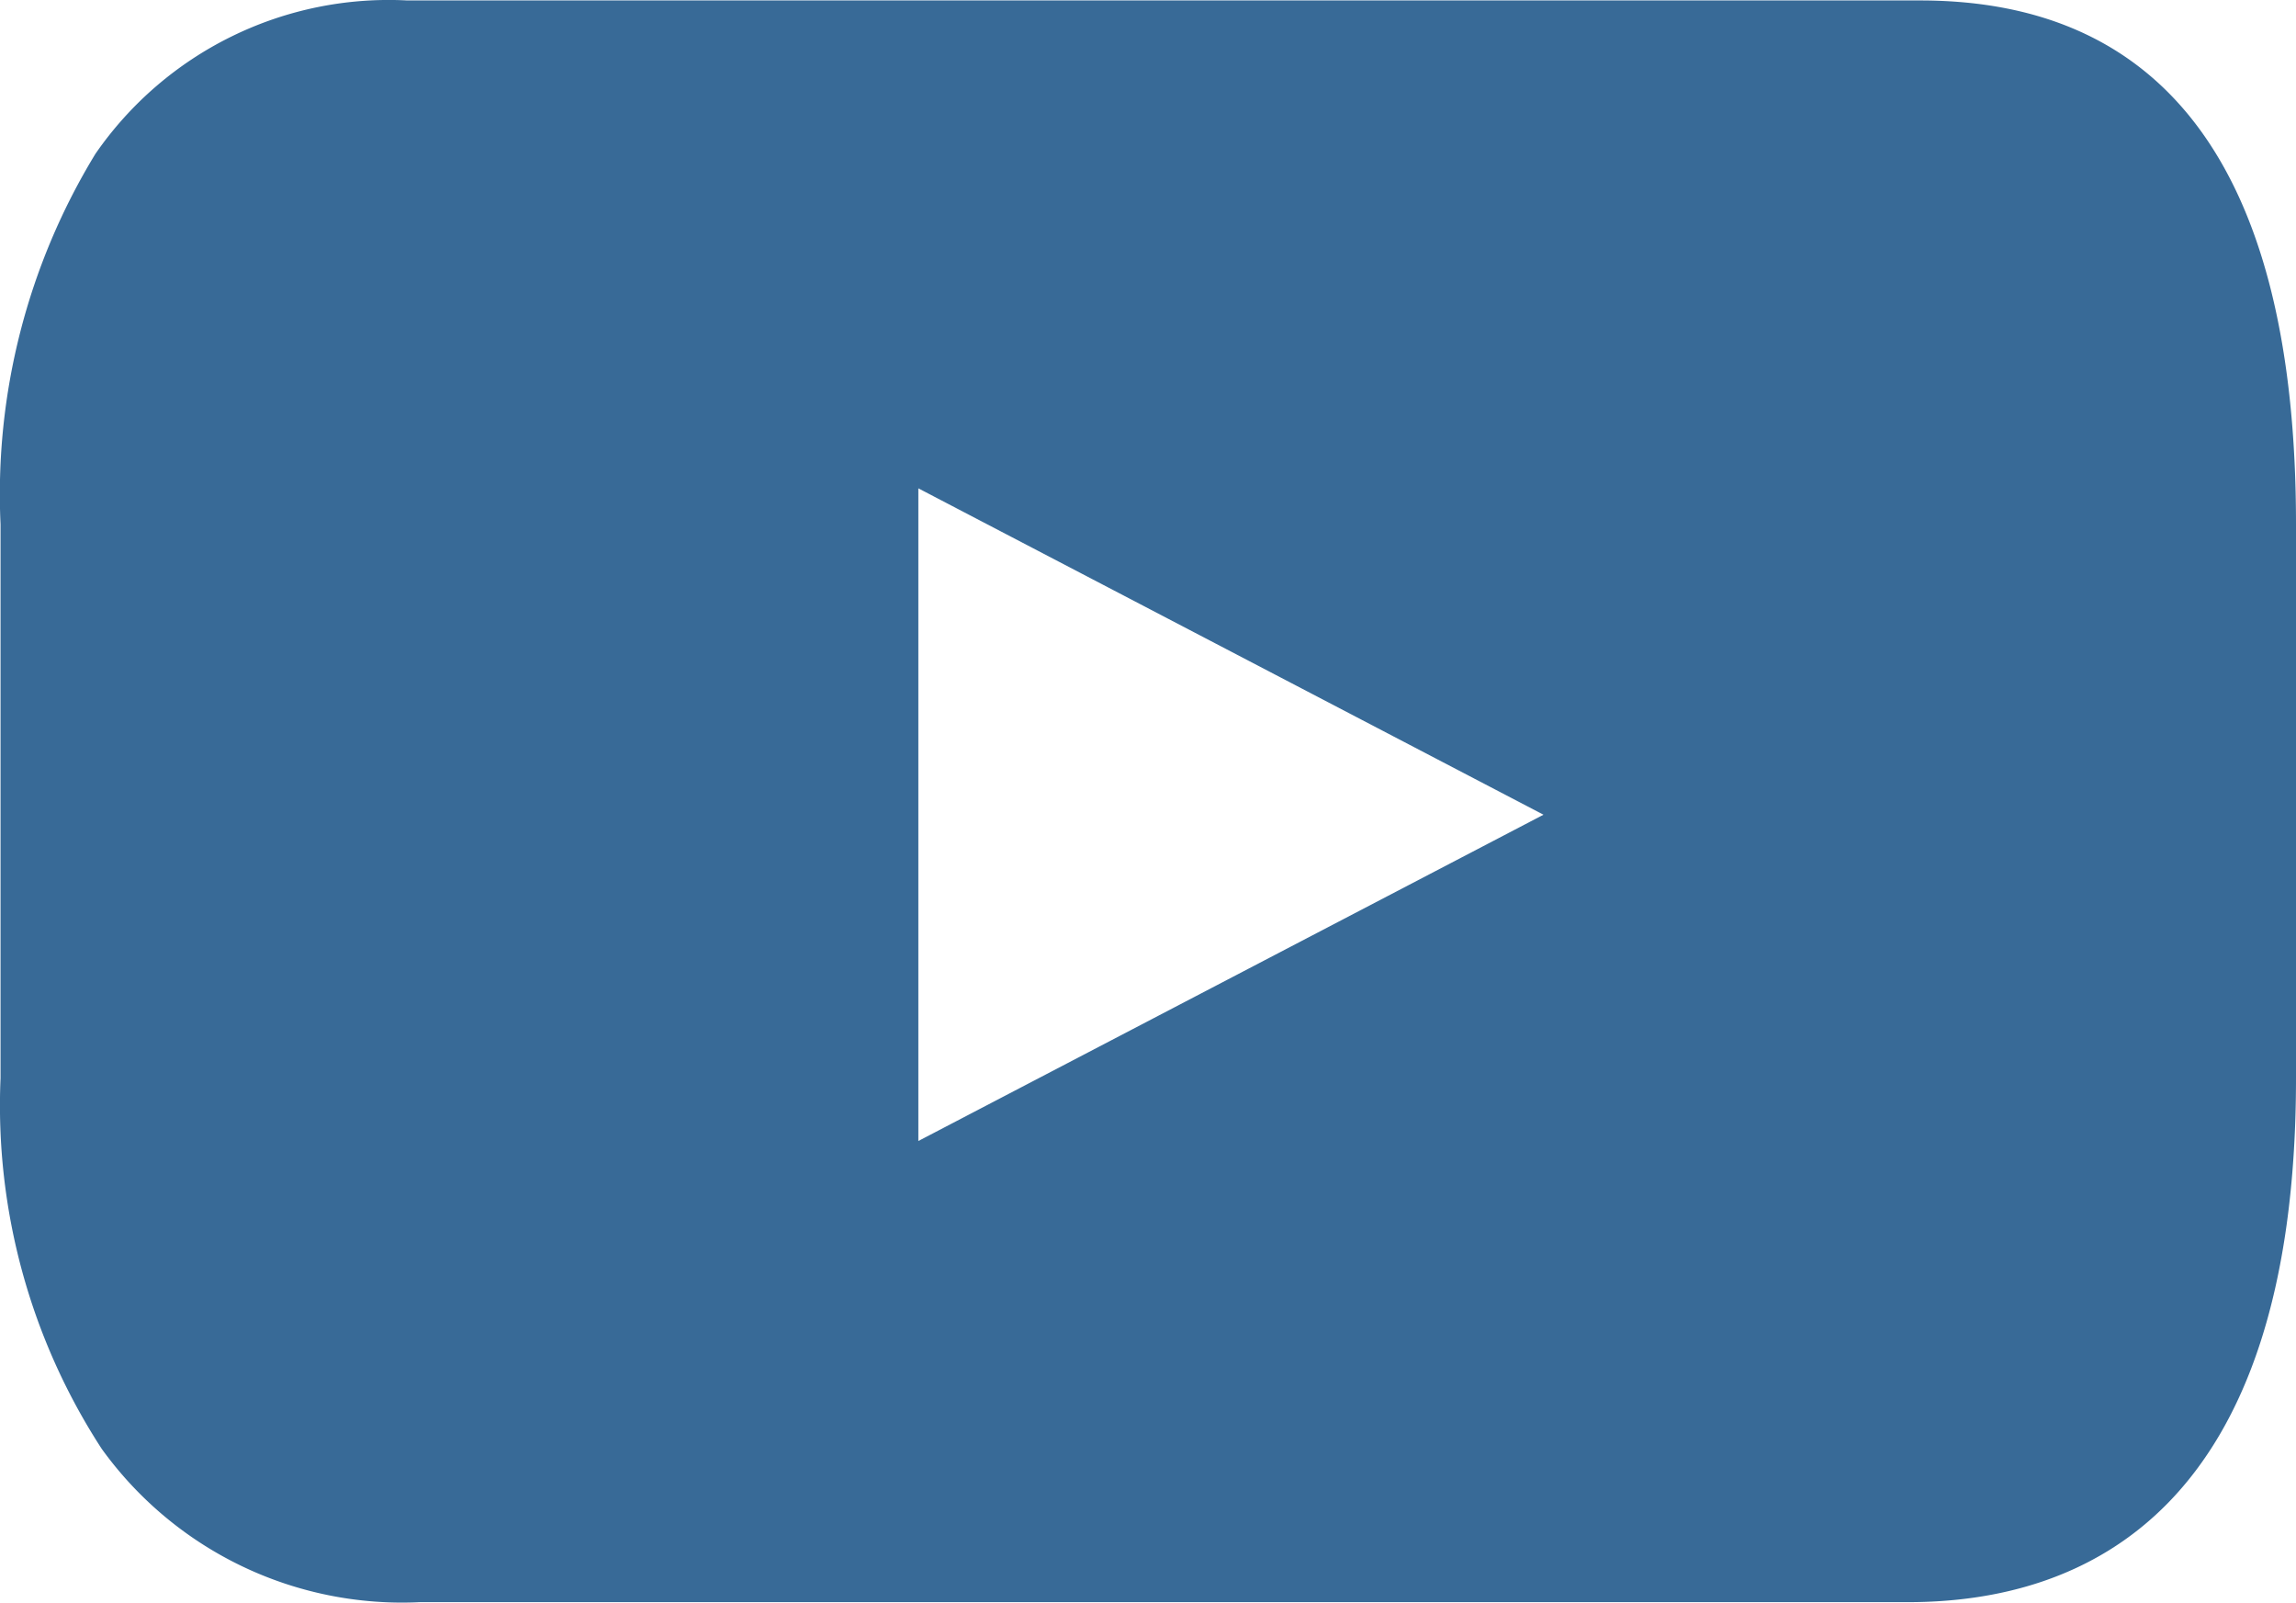 <svg xmlns="http://www.w3.org/2000/svg" width="25.254" height="17.623" viewBox="0 0 25.254 17.623">
  <path id="Path_207" data-name="Path 207" d="M119.616,21.136H103.248a4.071,4.071,0,0,1-3.5-1.687,6.927,6.927,0,0,1-1.112-4.074V9.283a7.185,7.185,0,0,1,1.044-4.074,3.921,3.921,0,0,1,3.43-1.686H119.75c2.743,0,4.134,1.937,4.134,5.76v6.092c0,4.762-2.322,5.761-4.268,5.761M108.731,8.888v7.177l6.876-3.588Z" transform="translate(-98.63 -3.518)" fill="#386a97"/>
</svg>
